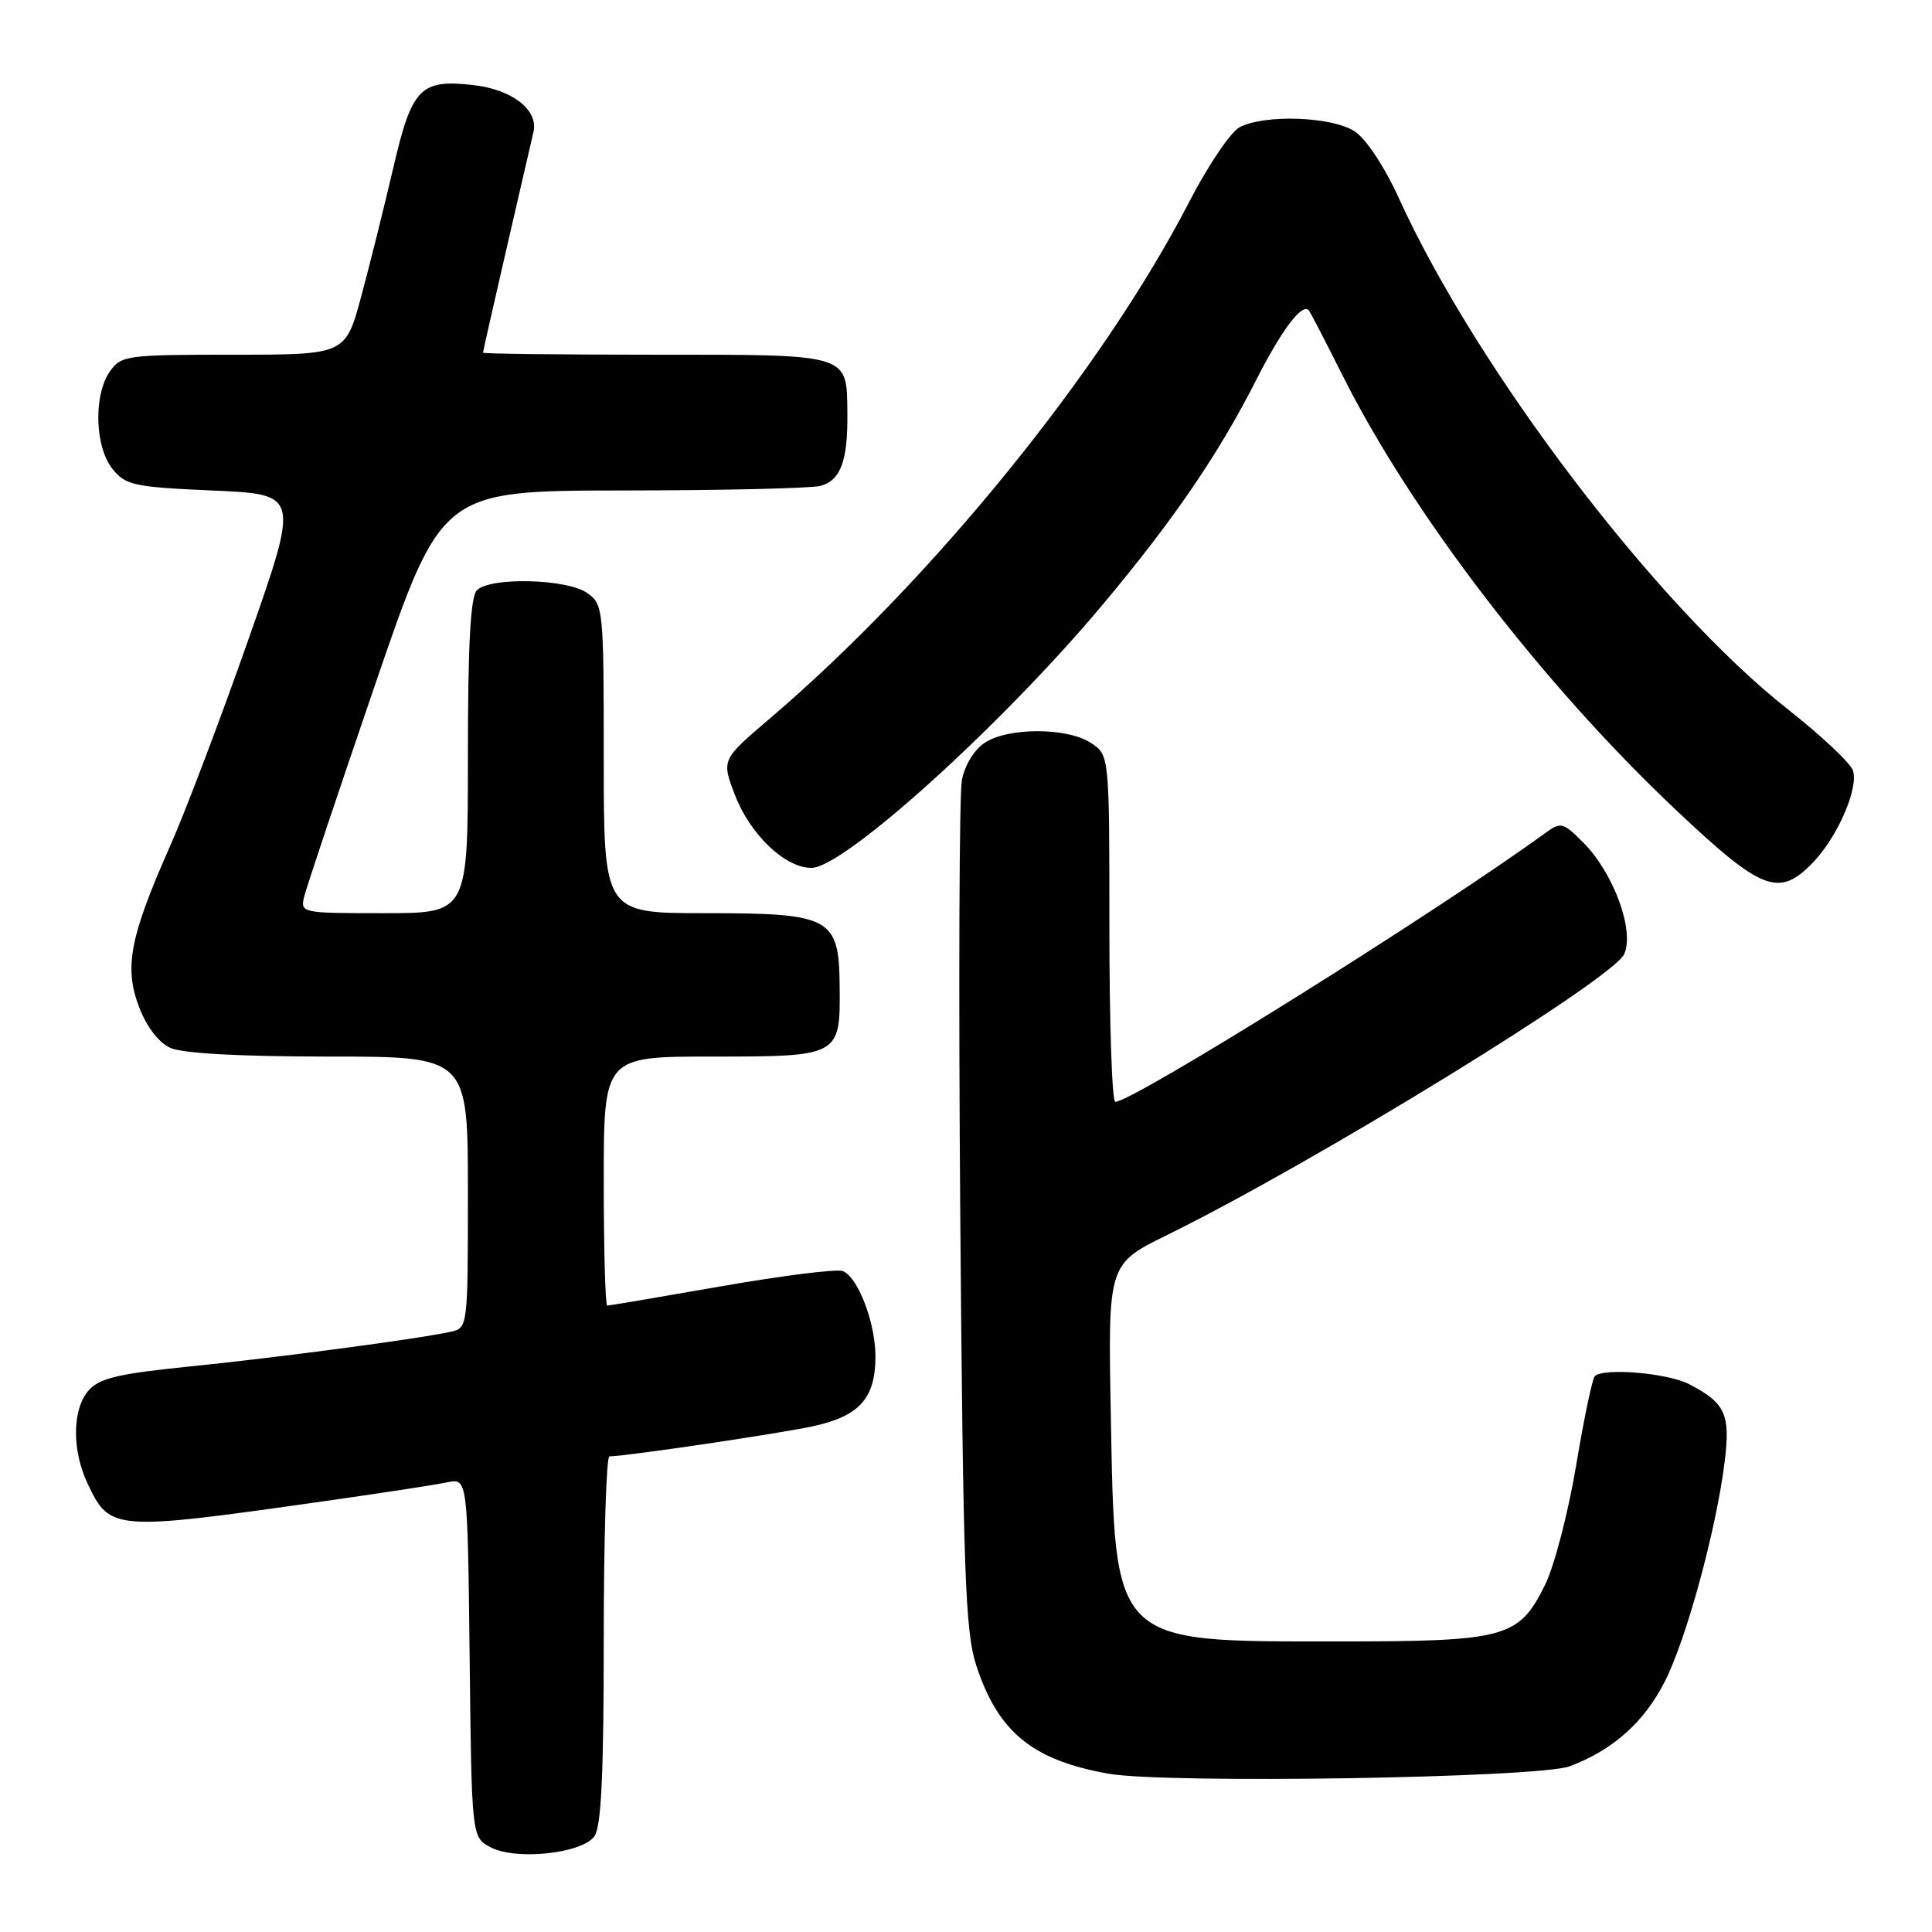 <?xml version="1.0" encoding="UTF-8" standalone="no"?>
<!DOCTYPE svg PUBLIC "-//W3C//DTD SVG 1.1//EN" "http://www.w3.org/Graphics/SVG/1.1/DTD/svg11.dtd" >
<svg xmlns="http://www.w3.org/2000/svg" xmlns:xlink="http://www.w3.org/1999/xlink" version="1.1" viewBox="0 0 256 256">
 <g >
 <path fill="currentColor"
d=" M 78.75 243.33 C 79.67 242.07 80.00 235.18 80.00 217.31 C 80.00 203.94 80.34 192.99 80.75 192.98 C 83.26 192.92 103.37 189.94 107.75 188.98 C 113.89 187.64 116.00 185.27 116.00 179.75 C 116.00 175.24 113.68 169.20 111.66 168.42 C 110.87 168.12 103.63 169.03 95.57 170.44 C 87.51 171.85 80.71 173.00 80.46 173.00 C 80.21 173.00 80.00 165.57 80.00 156.50 C 80.00 140.00 80.00 140.00 94.38 140.00 C 111.28 140.00 111.35 139.96 111.26 130.75 C 111.18 121.55 110.17 121.00 93.39 121.00 C 80.00 121.00 80.00 121.00 80.00 100.56 C 80.00 80.56 79.95 80.08 77.78 78.56 C 75.11 76.69 64.96 76.44 63.20 78.20 C 62.34 79.06 62.00 85.36 62.00 100.20 C 62.00 121.00 62.00 121.00 50.88 121.00 C 39.86 121.00 39.77 120.98 40.32 118.75 C 40.63 117.51 44.84 104.92 49.69 90.76 C 58.50 65.02 58.50 65.02 82.50 64.99 C 95.70 64.98 107.50 64.71 108.72 64.38 C 111.39 63.66 112.35 61.07 112.28 54.74 C 112.20 46.82 112.79 47.00 86.88 47.00 C 74.29 47.00 64.00 46.88 64.00 46.73 C 64.00 46.59 65.40 40.40 67.11 32.98 C 68.83 25.57 70.44 18.59 70.69 17.47 C 71.35 14.56 67.86 11.85 62.69 11.27 C 55.70 10.48 54.57 11.65 52.12 22.21 C 50.93 27.32 49.02 34.99 47.87 39.25 C 45.78 47.00 45.78 47.00 30.95 47.00 C 16.75 47.00 16.05 47.10 14.56 49.22 C 12.37 52.34 12.56 59.23 14.91 62.14 C 16.66 64.31 17.75 64.54 28.24 65.00 C 39.67 65.50 39.67 65.50 32.96 84.61 C 29.27 95.13 24.58 107.50 22.54 112.11 C 17.20 124.14 16.42 128.19 18.43 133.44 C 19.43 136.06 21.02 138.14 22.57 138.85 C 24.18 139.58 31.78 140.00 43.55 140.00 C 62.00 140.00 62.00 140.00 62.00 157.98 C 62.00 175.81 61.98 175.97 59.75 176.46 C 55.60 177.39 36.62 179.91 25.00 181.08 C 15.70 182.02 13.17 182.62 11.75 184.23 C 9.56 186.73 9.50 192.15 11.63 196.63 C 14.58 202.85 15.02 202.88 43.00 198.91 C 50.42 197.86 57.73 196.74 59.23 196.42 C 61.96 195.85 61.96 195.85 62.23 219.65 C 62.50 243.44 62.50 243.44 65.00 244.77 C 68.34 246.54 77.07 245.62 78.75 243.33 Z  M 208.00 234.04 C 213.74 231.88 217.87 228.19 220.61 222.78 C 223.47 217.15 227.41 202.67 228.52 193.74 C 229.31 187.38 228.63 185.90 223.80 183.40 C 220.96 181.93 212.46 181.21 211.32 182.35 C 210.99 182.68 209.87 188.02 208.84 194.22 C 207.80 200.43 205.95 207.53 204.73 210.00 C 201.23 217.06 199.59 217.50 177.00 217.50 C 147.25 217.50 147.75 218.01 147.19 187.50 C 146.81 167.50 146.81 167.50 154.66 163.64 C 174.18 154.04 213.70 129.76 215.21 126.43 C 216.62 123.34 213.81 115.67 209.80 111.65 C 207.09 108.94 206.83 108.87 204.72 110.41 C 190.25 120.93 150.13 146.00 147.78 146.00 C 147.35 146.00 147.00 135.66 147.00 123.02 C 147.00 100.05 147.00 100.05 144.55 98.44 C 141.41 96.38 133.61 96.37 130.50 98.41 C 129.08 99.34 127.83 101.39 127.45 103.40 C 127.10 105.28 127.01 131.27 127.24 161.16 C 127.62 208.28 127.90 216.18 129.34 220.61 C 132.22 229.48 136.77 233.23 146.86 235.02 C 154.50 236.38 203.90 235.59 208.00 234.04 Z  M 240.26 114.25 C 243.50 110.87 246.28 104.46 245.53 102.10 C 245.22 101.13 241.33 97.47 236.88 93.97 C 219.54 80.31 195.74 49.04 185.38 26.31 C 183.48 22.13 181.02 18.40 179.51 17.41 C 176.49 15.43 167.52 15.12 164.24 16.87 C 163.05 17.51 160.04 21.97 157.56 26.78 C 146.04 49.09 123.47 76.89 102.05 95.17 C 95.60 100.67 95.60 100.67 97.37 105.31 C 99.39 110.58 104.02 115.00 107.52 115.00 C 111.83 115.00 132.83 96.00 146.21 80.00 C 155.56 68.82 161.47 60.17 166.48 50.30 C 169.83 43.71 172.52 40.14 173.41 41.11 C 173.61 41.32 175.59 45.15 177.82 49.60 C 187.03 68.01 204.38 90.64 222.13 107.38 C 233.52 118.12 235.74 118.96 240.26 114.25 Z "/>
</g>
</svg>